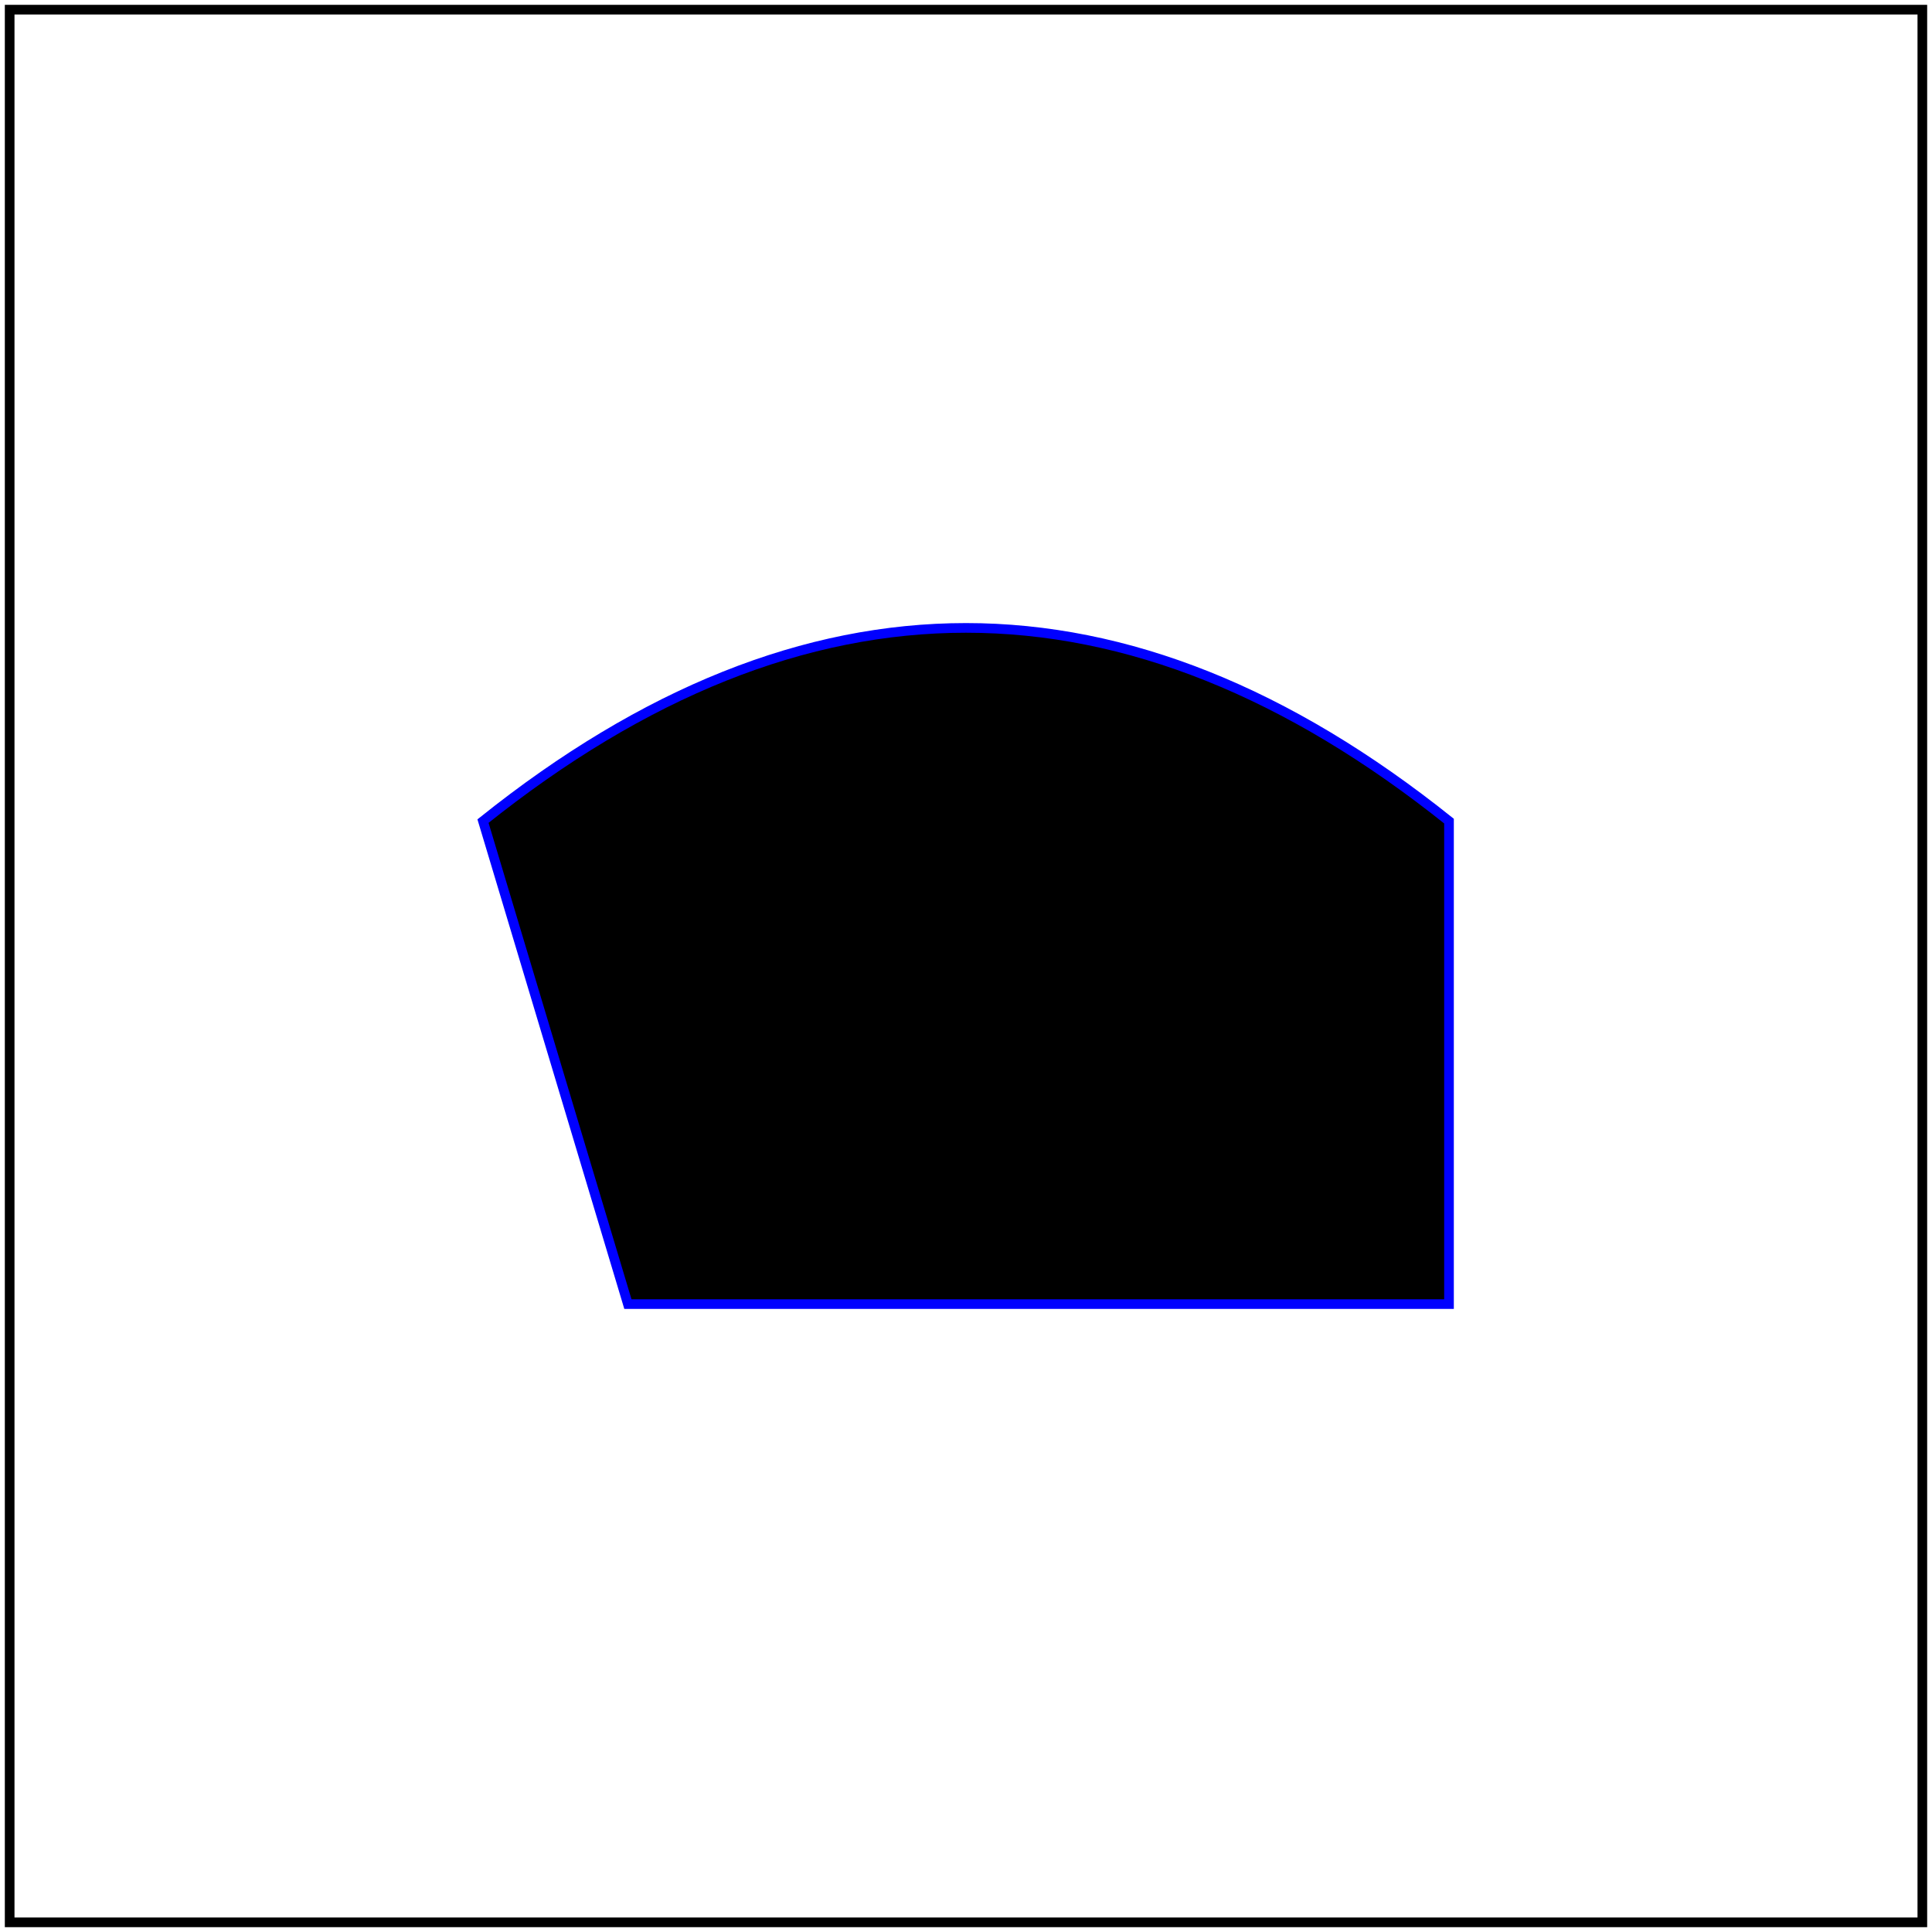 <svg id="svg1" viewBox="0 0 200 200" xmlns="http://www.w3.org/2000/svg">
    <title>Path bounding box</title>
    <desc>
        Test that object bounding calculation for paths works as defined by the spec:
        https://svgwg.org/svg2-draft/coords.html#BoundingBoxes
    </desc>

    <filter id="filter1" x="0%" y="0%" width="100%" height="100%" filterUnits="objectBoundingBox">
        <feFlood flood-color="seagreen"/>
    </filter>
    <path id="path1" filter="url(#filter1)" d="M 50 85 L 65 135 H 150 V 85 Q 100 45 50 85 Z"/>
    <path id="path2" fill="none" stroke="blue" d="M 50 85 L 65 135 H 150 V 85 Q 100 45 50 85 Z"/>

    <!-- image frame -->
    <rect id="frame" x="1" y="1" width="198" height="198" fill="none" stroke="black"/>
</svg>
